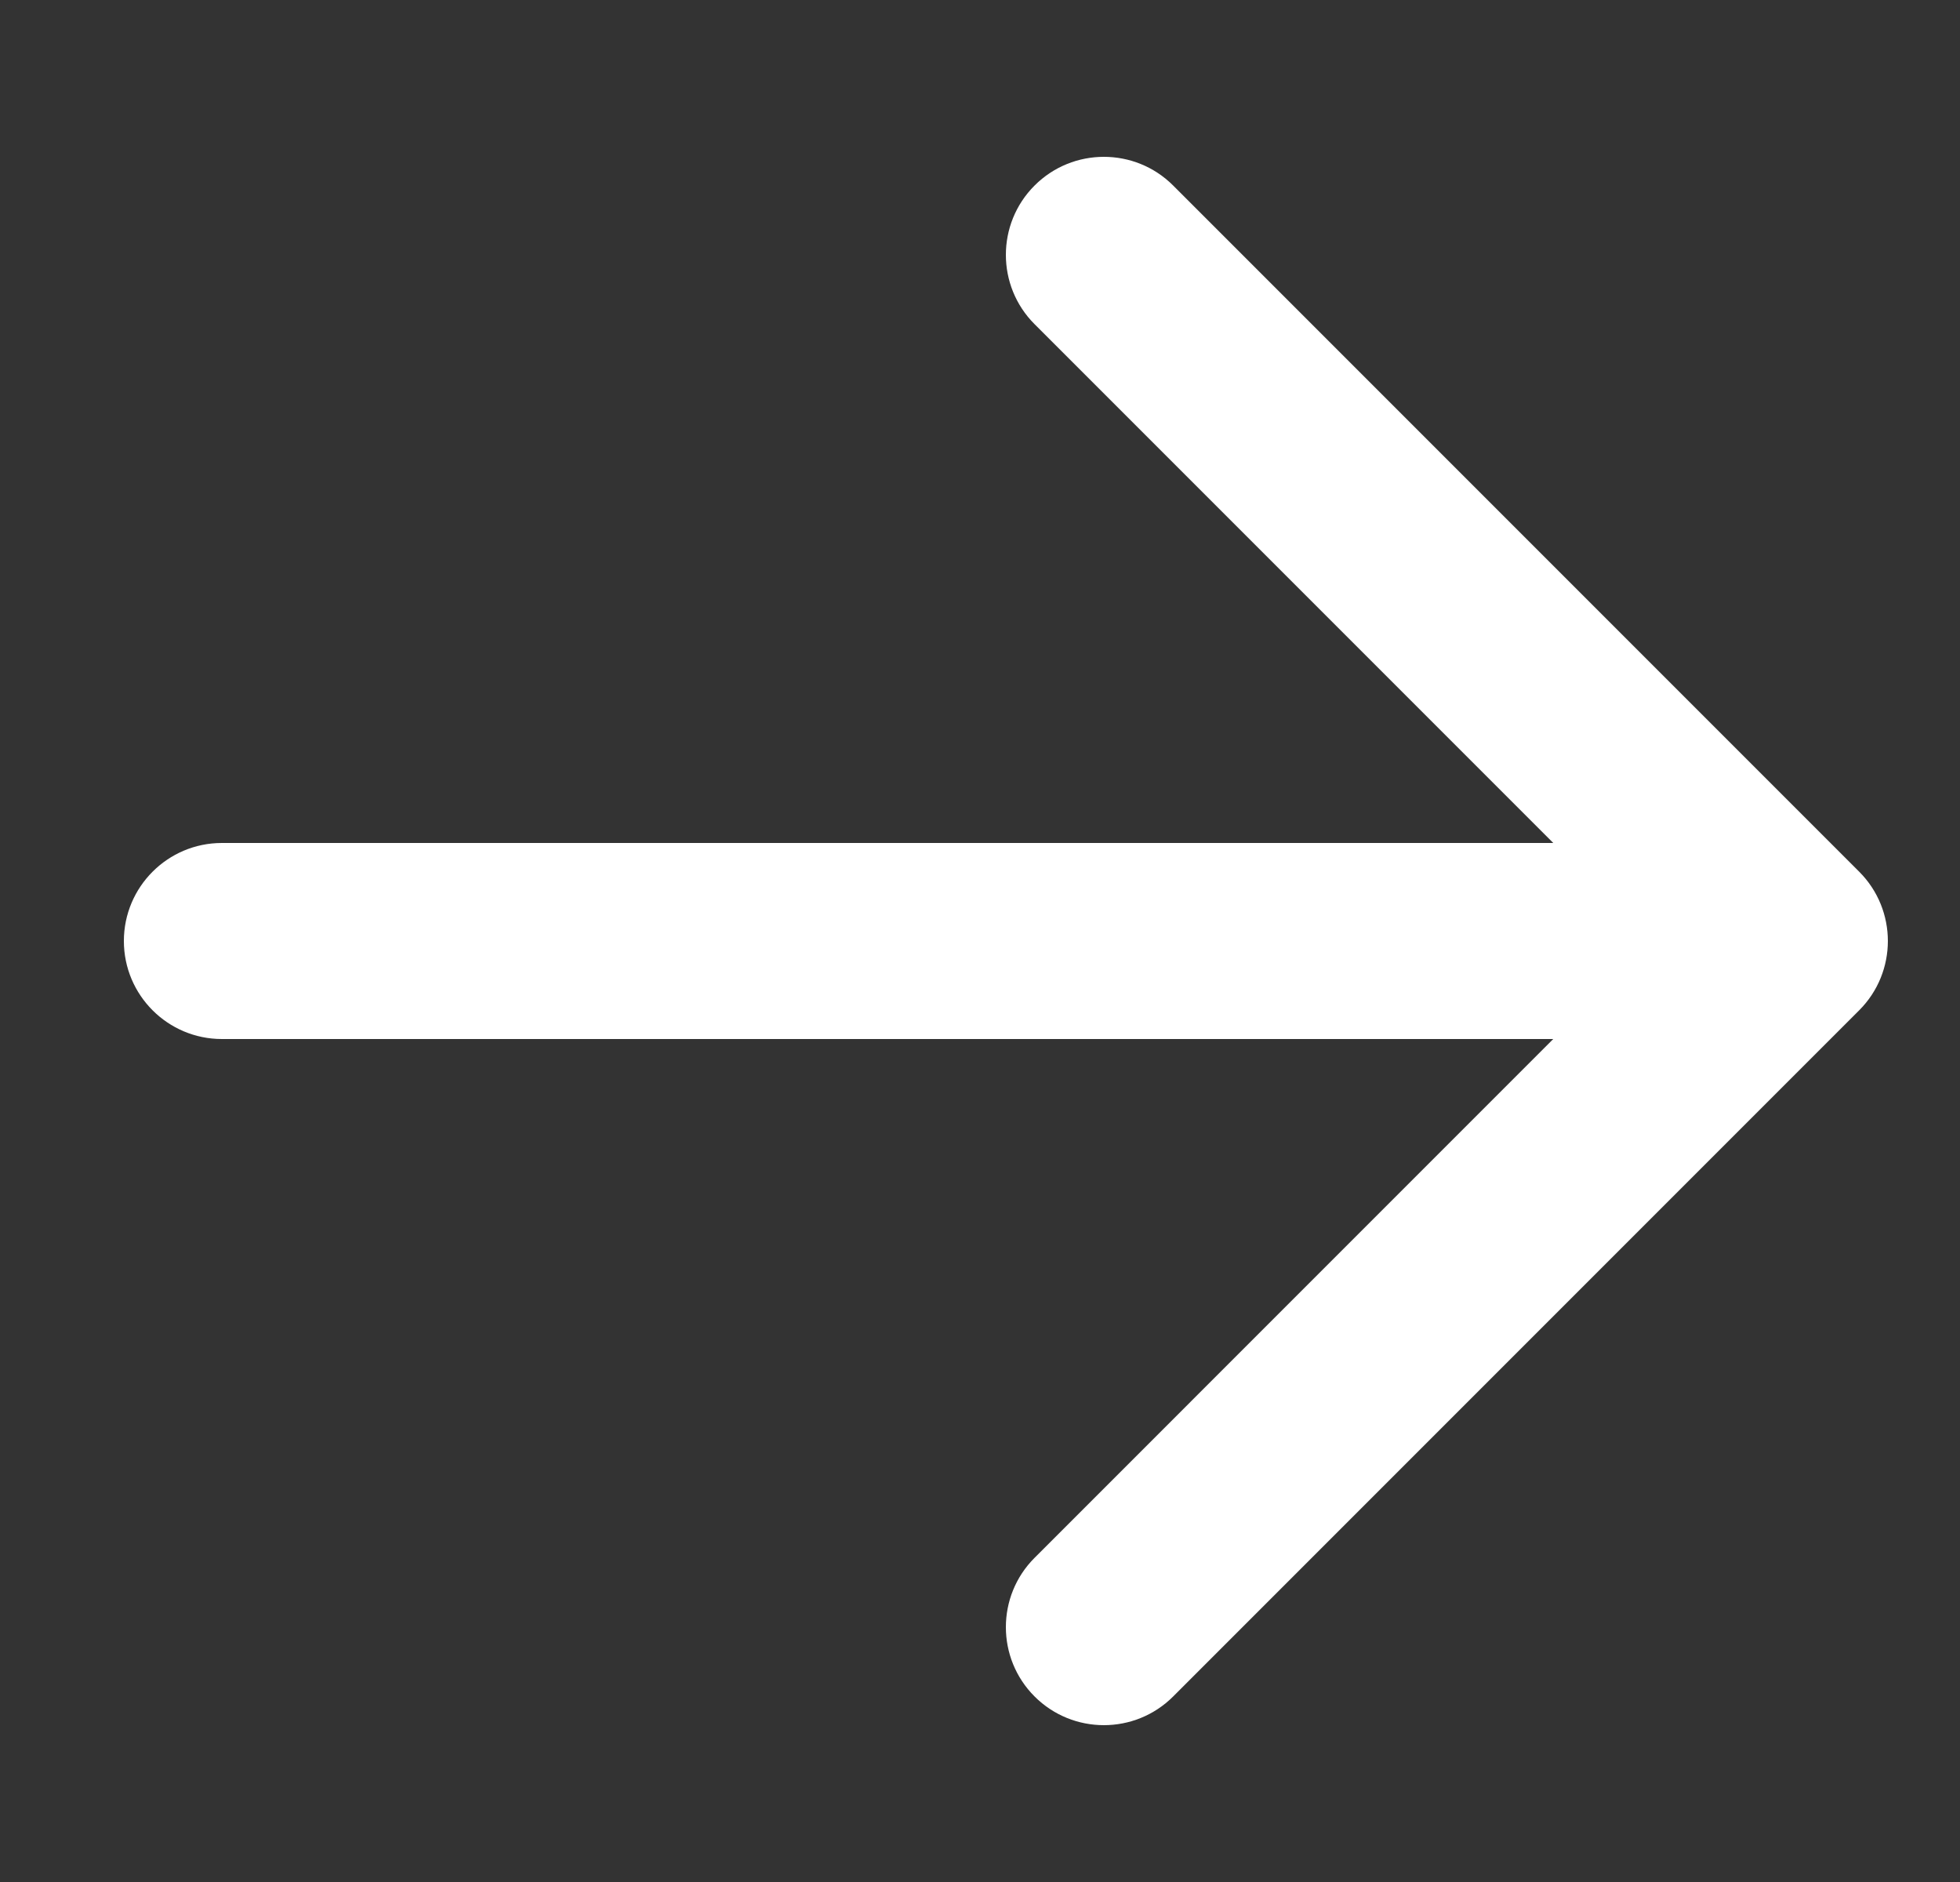 <svg width="25" height="24" viewBox="0 0 25 24" fill="none" xmlns="http://www.w3.org/2000/svg">
<rect x="0" y="0" width="25" height="24" fill="#333333" stroke="none"/>
<g clip-path="url(#clip0_3_850)">
<path d="M14.964 2.366C14.476 1.878 13.684 1.878 13.196 2.366C12.708 2.854 12.708 3.646 13.196 4.134L19.812 10.75H2.83C2.14 10.75 1.58 11.31 1.58 12C1.58 12.69 2.14 13.25 2.83 13.25H19.812L13.196 19.866C12.708 20.354 12.708 21.146 13.196 21.634C13.684 22.122 14.476 22.122 14.964 21.634L23.714 12.884C24.202 12.396 24.202 11.604 23.714 11.116L14.964 2.366Z" fill="white"/>
</g>
<defs>
<clipPath id="clip0_3_850">
<rect width="24" height="21" fill="white" transform="translate(0.83 1.5)"/>
</clipPath>
</defs>
</svg>
